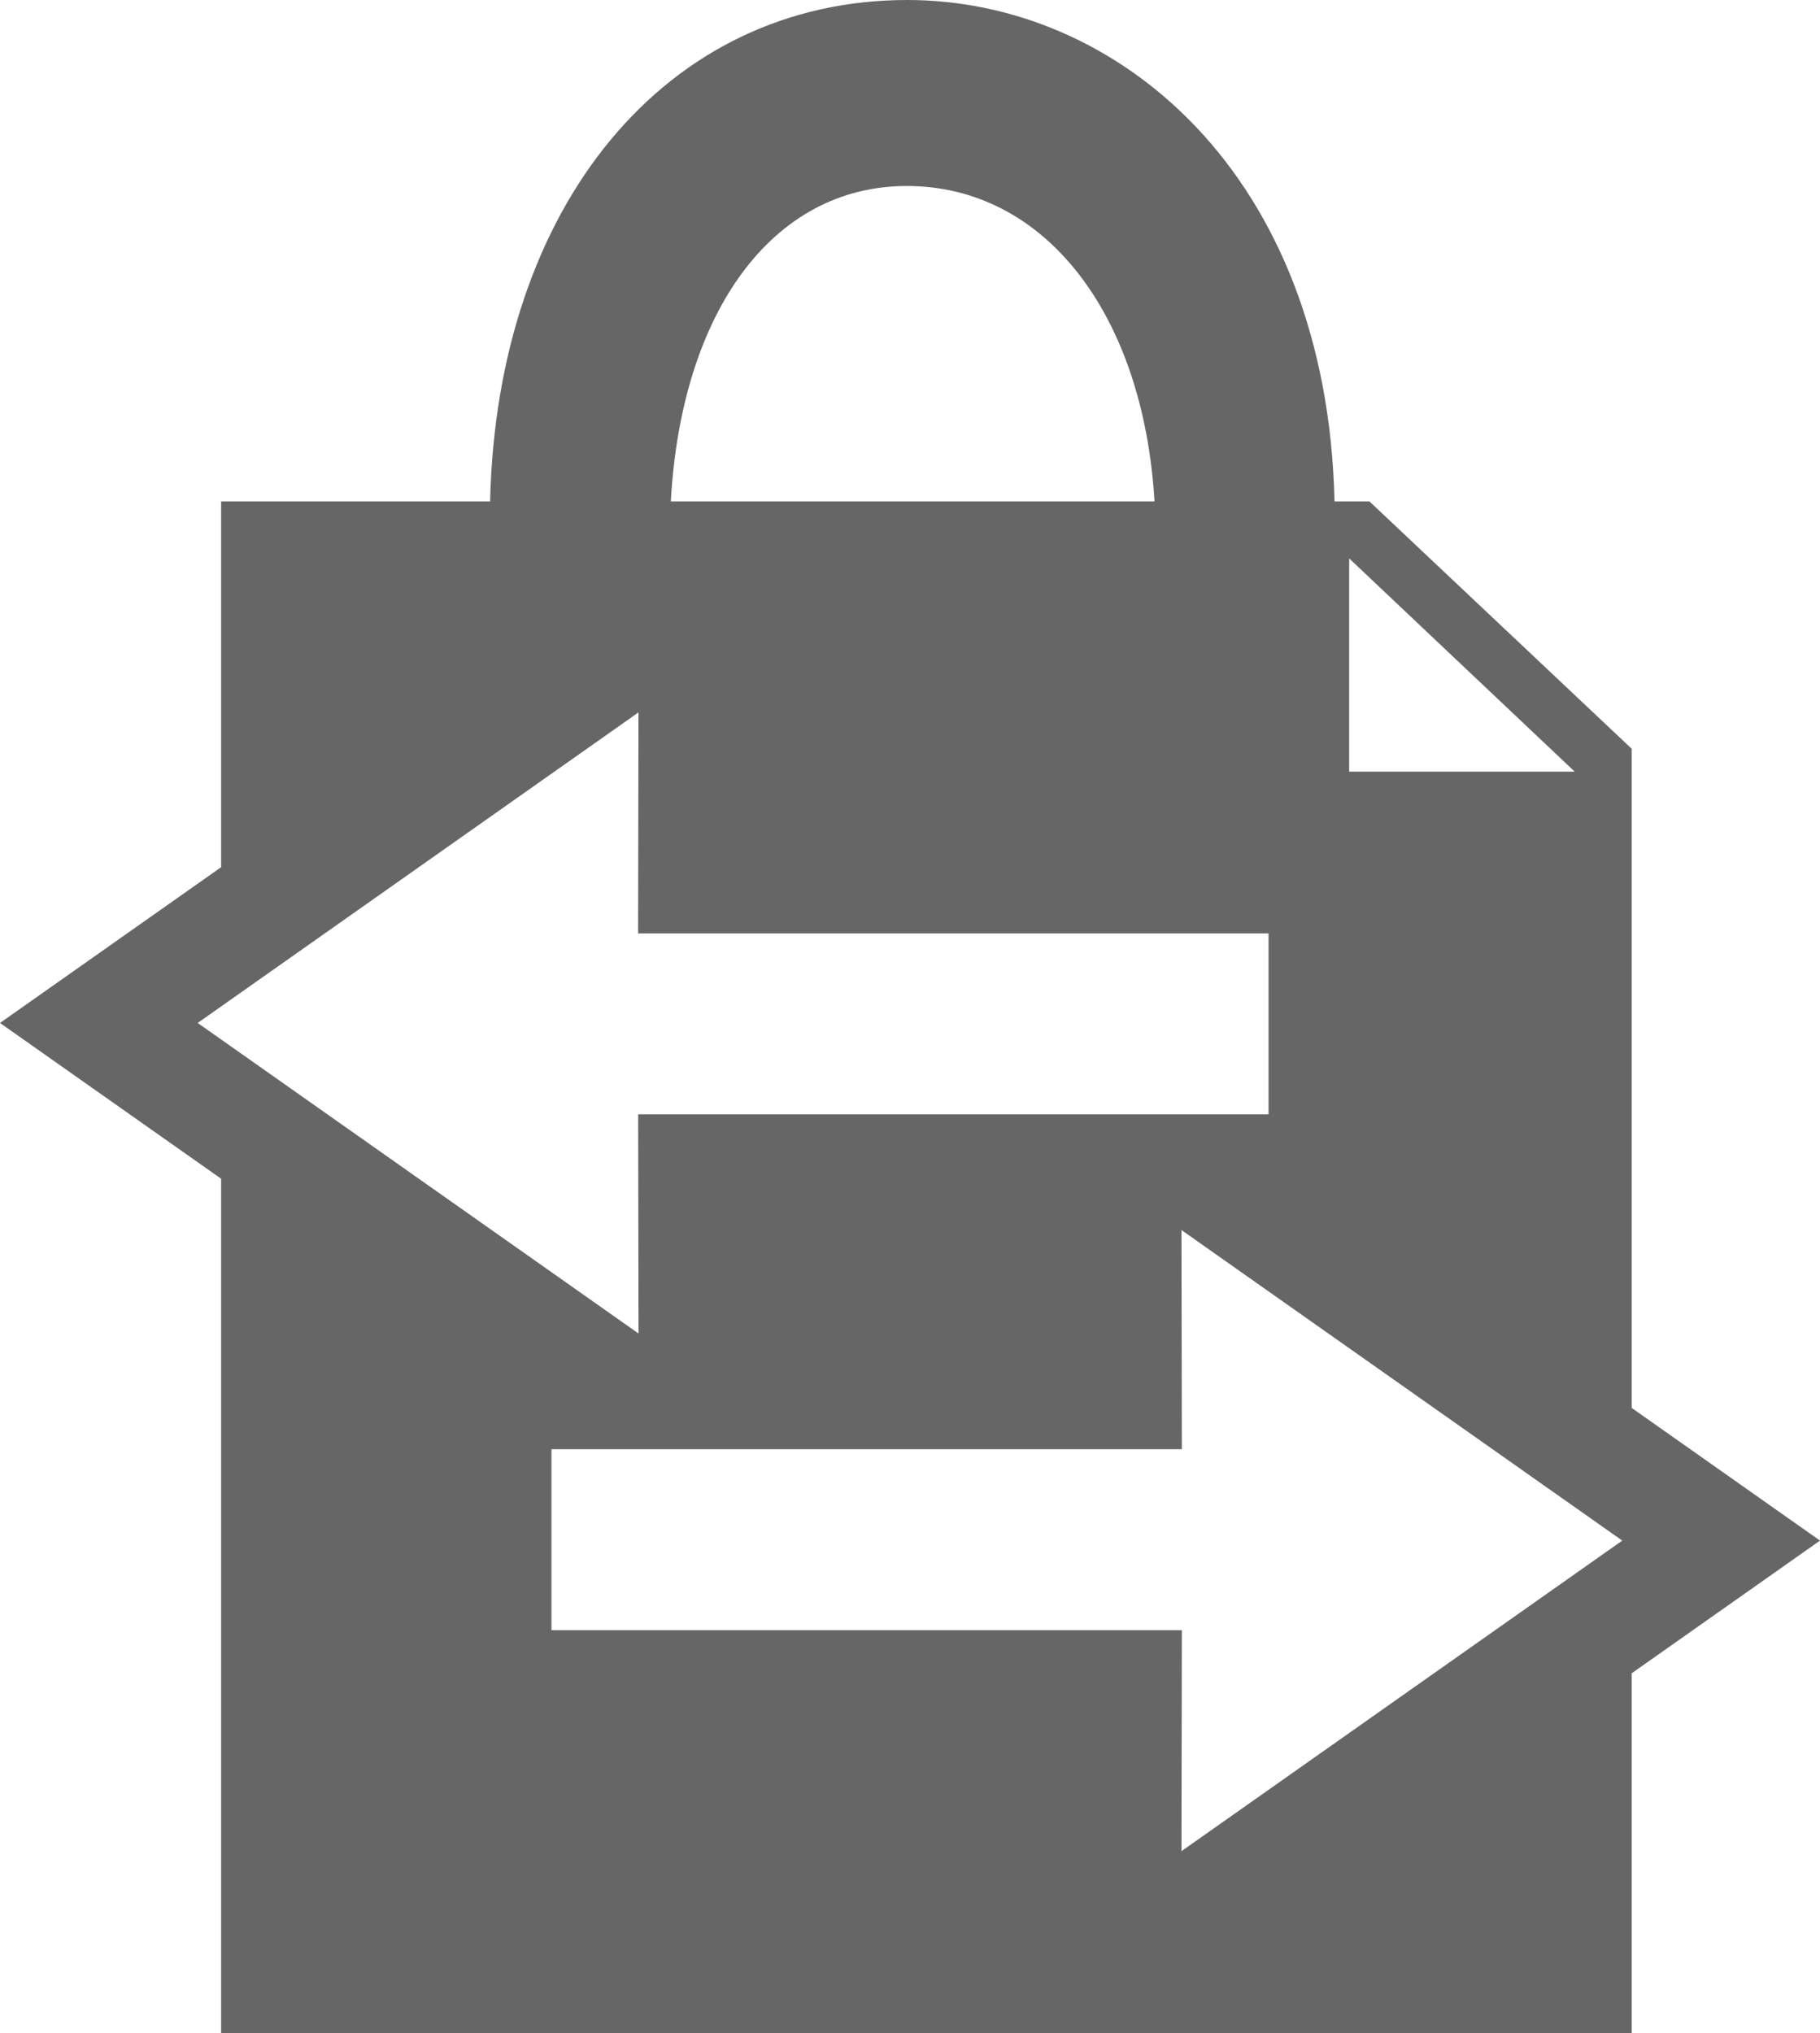 <svg xmlns="http://www.w3.org/2000/svg" viewBox="0 0 38.493 42.996"><defs><style>.a{fill:#666;}</style></defs><title>icon_onlinestorage</title><path class="a" d="M34.511,29.772V15.834l-5.547-5.231H28.225C28.065,3.645,23.606,0,19.189,0c-5.099,0-8.682,4.342-8.823,10.603H4.677v7.734L0,21.631l4.677,3.294V42.996H34.511V35.382l3.982-2.805ZM28.535,11.808l4.77,4.509H28.535ZM19.177,3.933c2.923,0,5.005,2.707,5.241,6.67H14.188C14.409,6.594,16.341,3.933,19.177,3.933ZM4.181,21.631l9.323-6.567-.008,4.673H26.83V23.563H13.497l.008,4.635ZM24.988,39.144l.008-4.673H11.663V30.645H24.996l-.008-4.635,9.323,6.567Z"/></svg>
